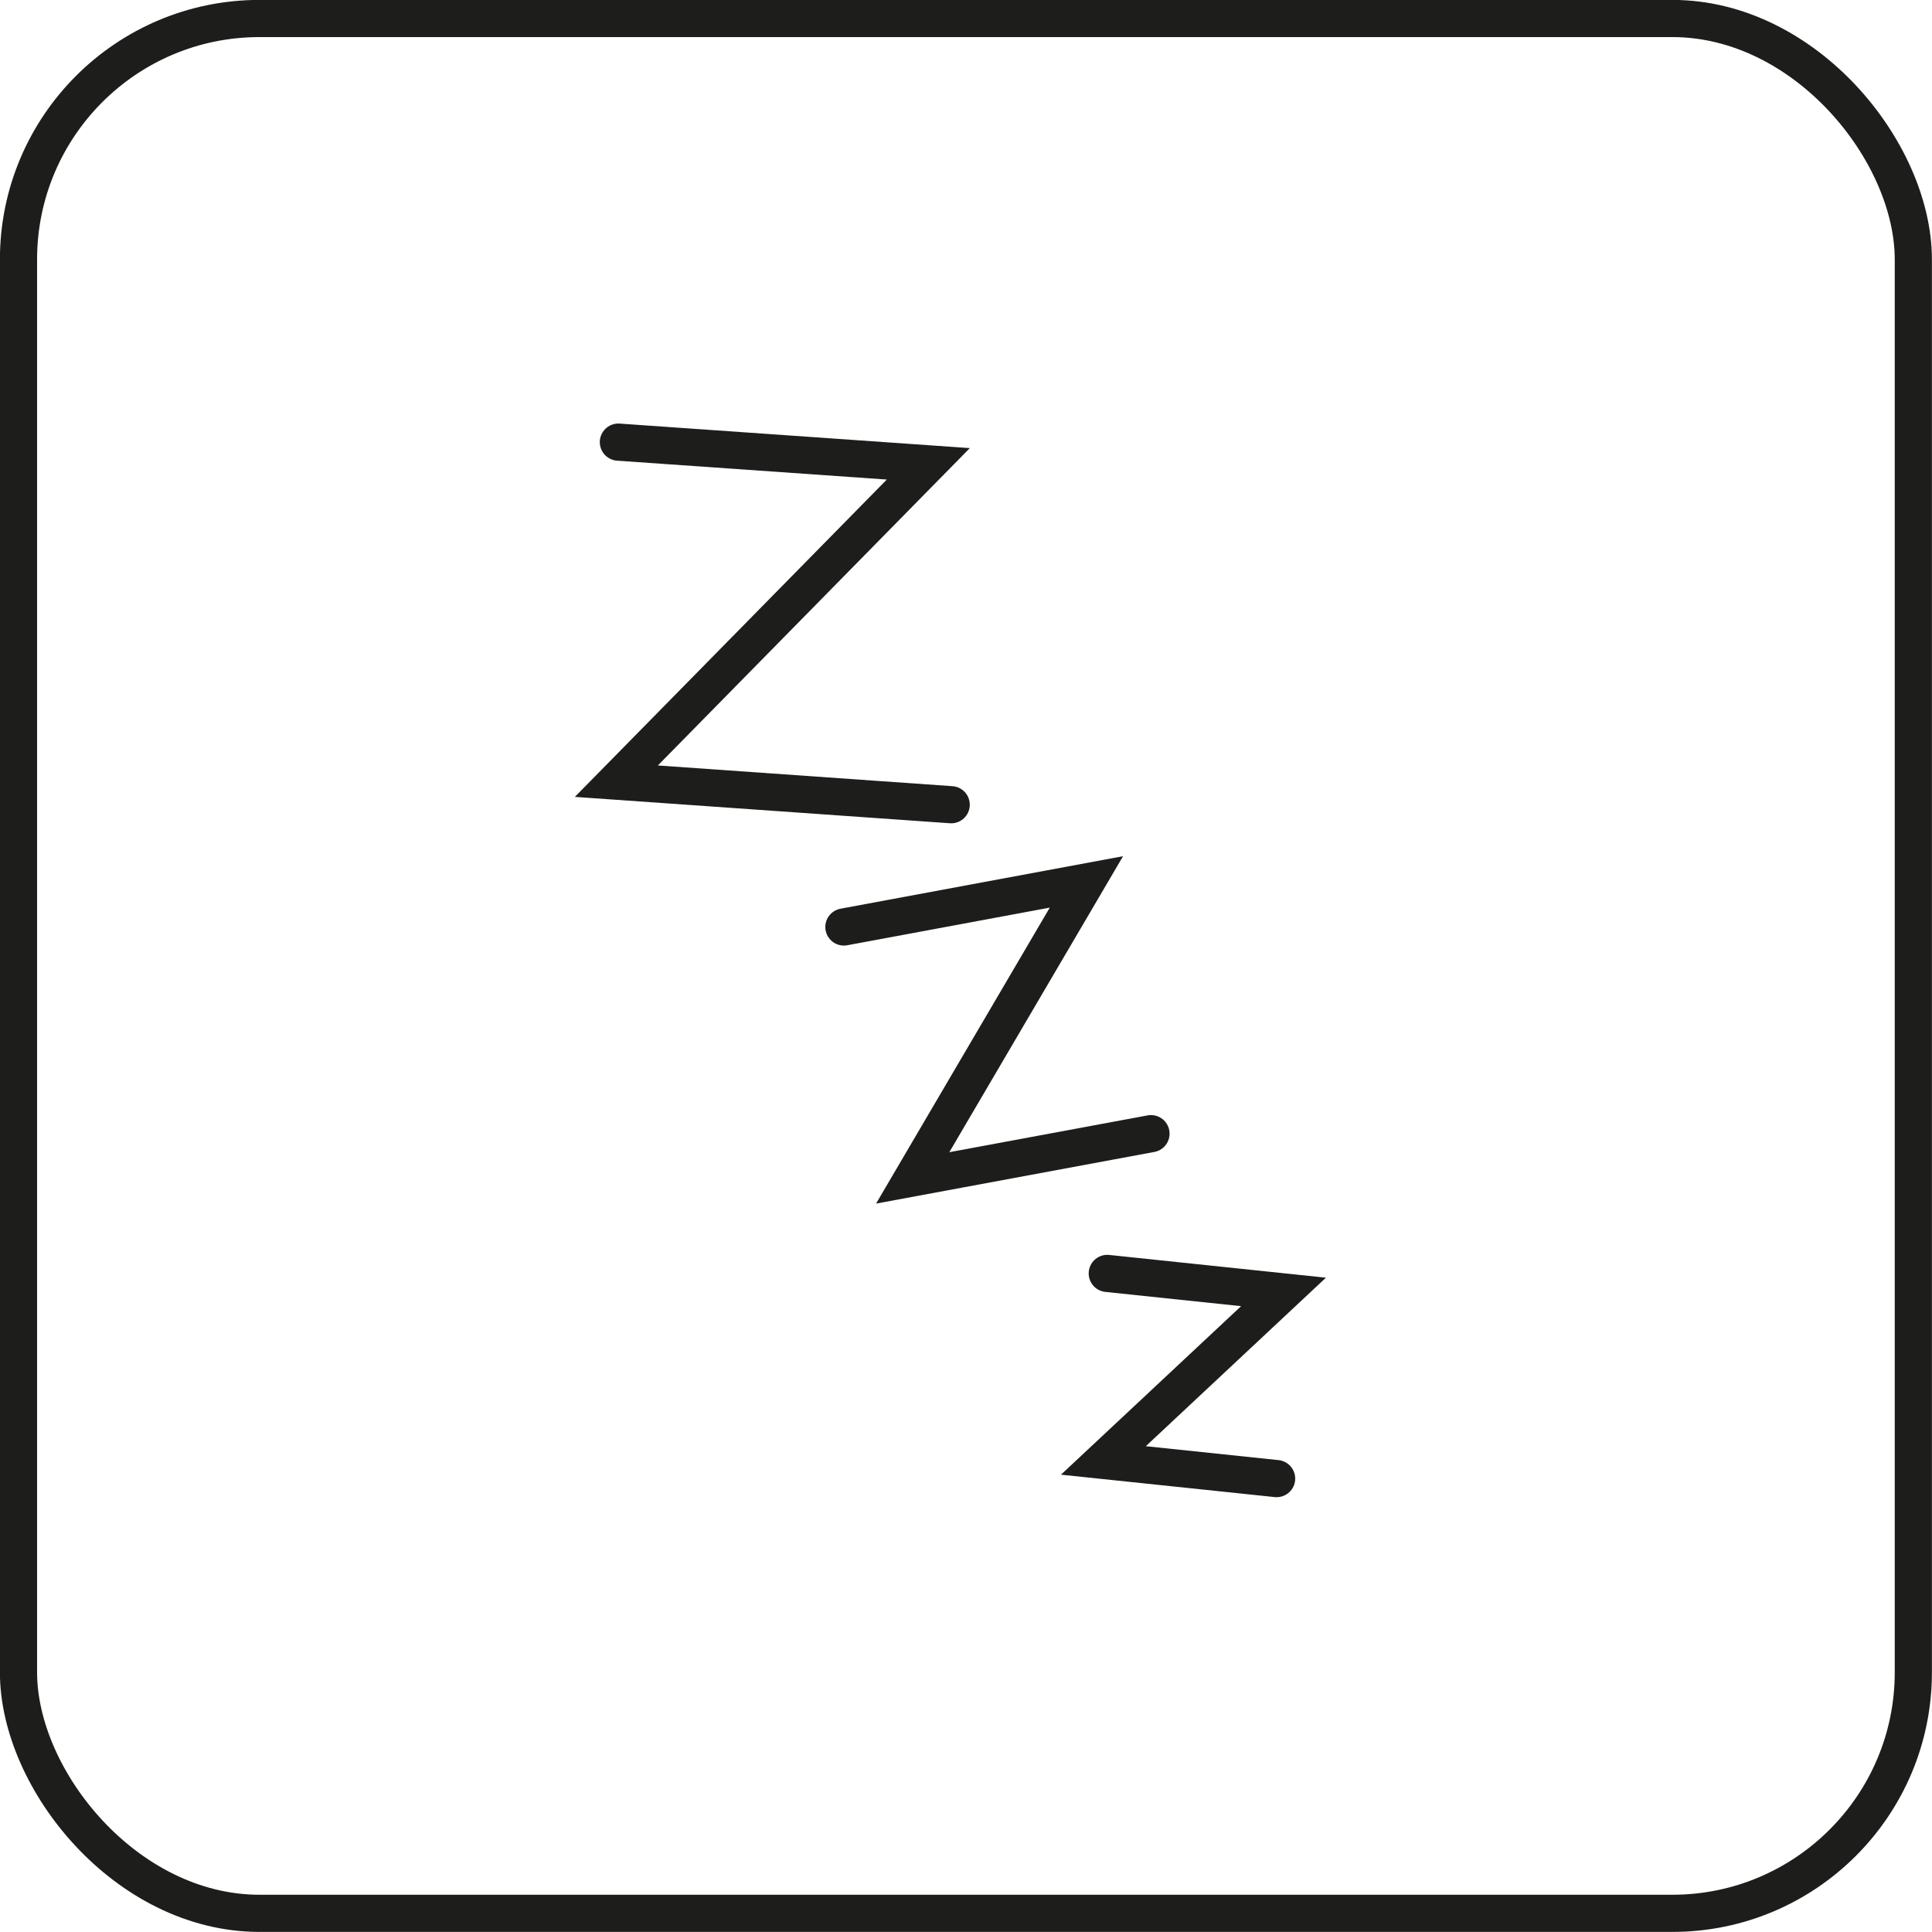 <svg xmlns="http://www.w3.org/2000/svg" xmlns:xlink="http://www.w3.org/1999/xlink" viewBox="0 0 114.88 114.88"><defs><style>.cls-1,.cls-3,.cls-4{fill:none;}.cls-2{clip-path:url(#clip-path);}.cls-3,.cls-4{stroke:#1d1d1b;stroke-miterlimit:10;stroke-width:2.21px;}.cls-3{stroke-linecap:round;}</style><clipPath id="clip-path" transform="translate(0)"><rect class="cls-1" width="114.88" height="114.88"/></clipPath></defs><g id="Layer_2" data-name="Layer 2"><g id="Layer_1-2" data-name="Layer 1"><g id="sleep"><g class="cls-2"><polyline class="cls-3" points="36.77 26.29 55.2 27.58 36.65 46.45 56.56 47.85"/><polyline class="cls-3" points="50.18 55.12 64.6 52.44 54.27 70.04 68.44 67.41"/><polyline class="cls-3" points="65.84 75.72 76.32 76.82 65.61 86.84 75.91 87.92"/><g class="cls-2"><rect class="cls-4" x="1.1" y="1.1" width="112.67" height="112.67" rx="14.33"/></g></g></g></g></g></svg>